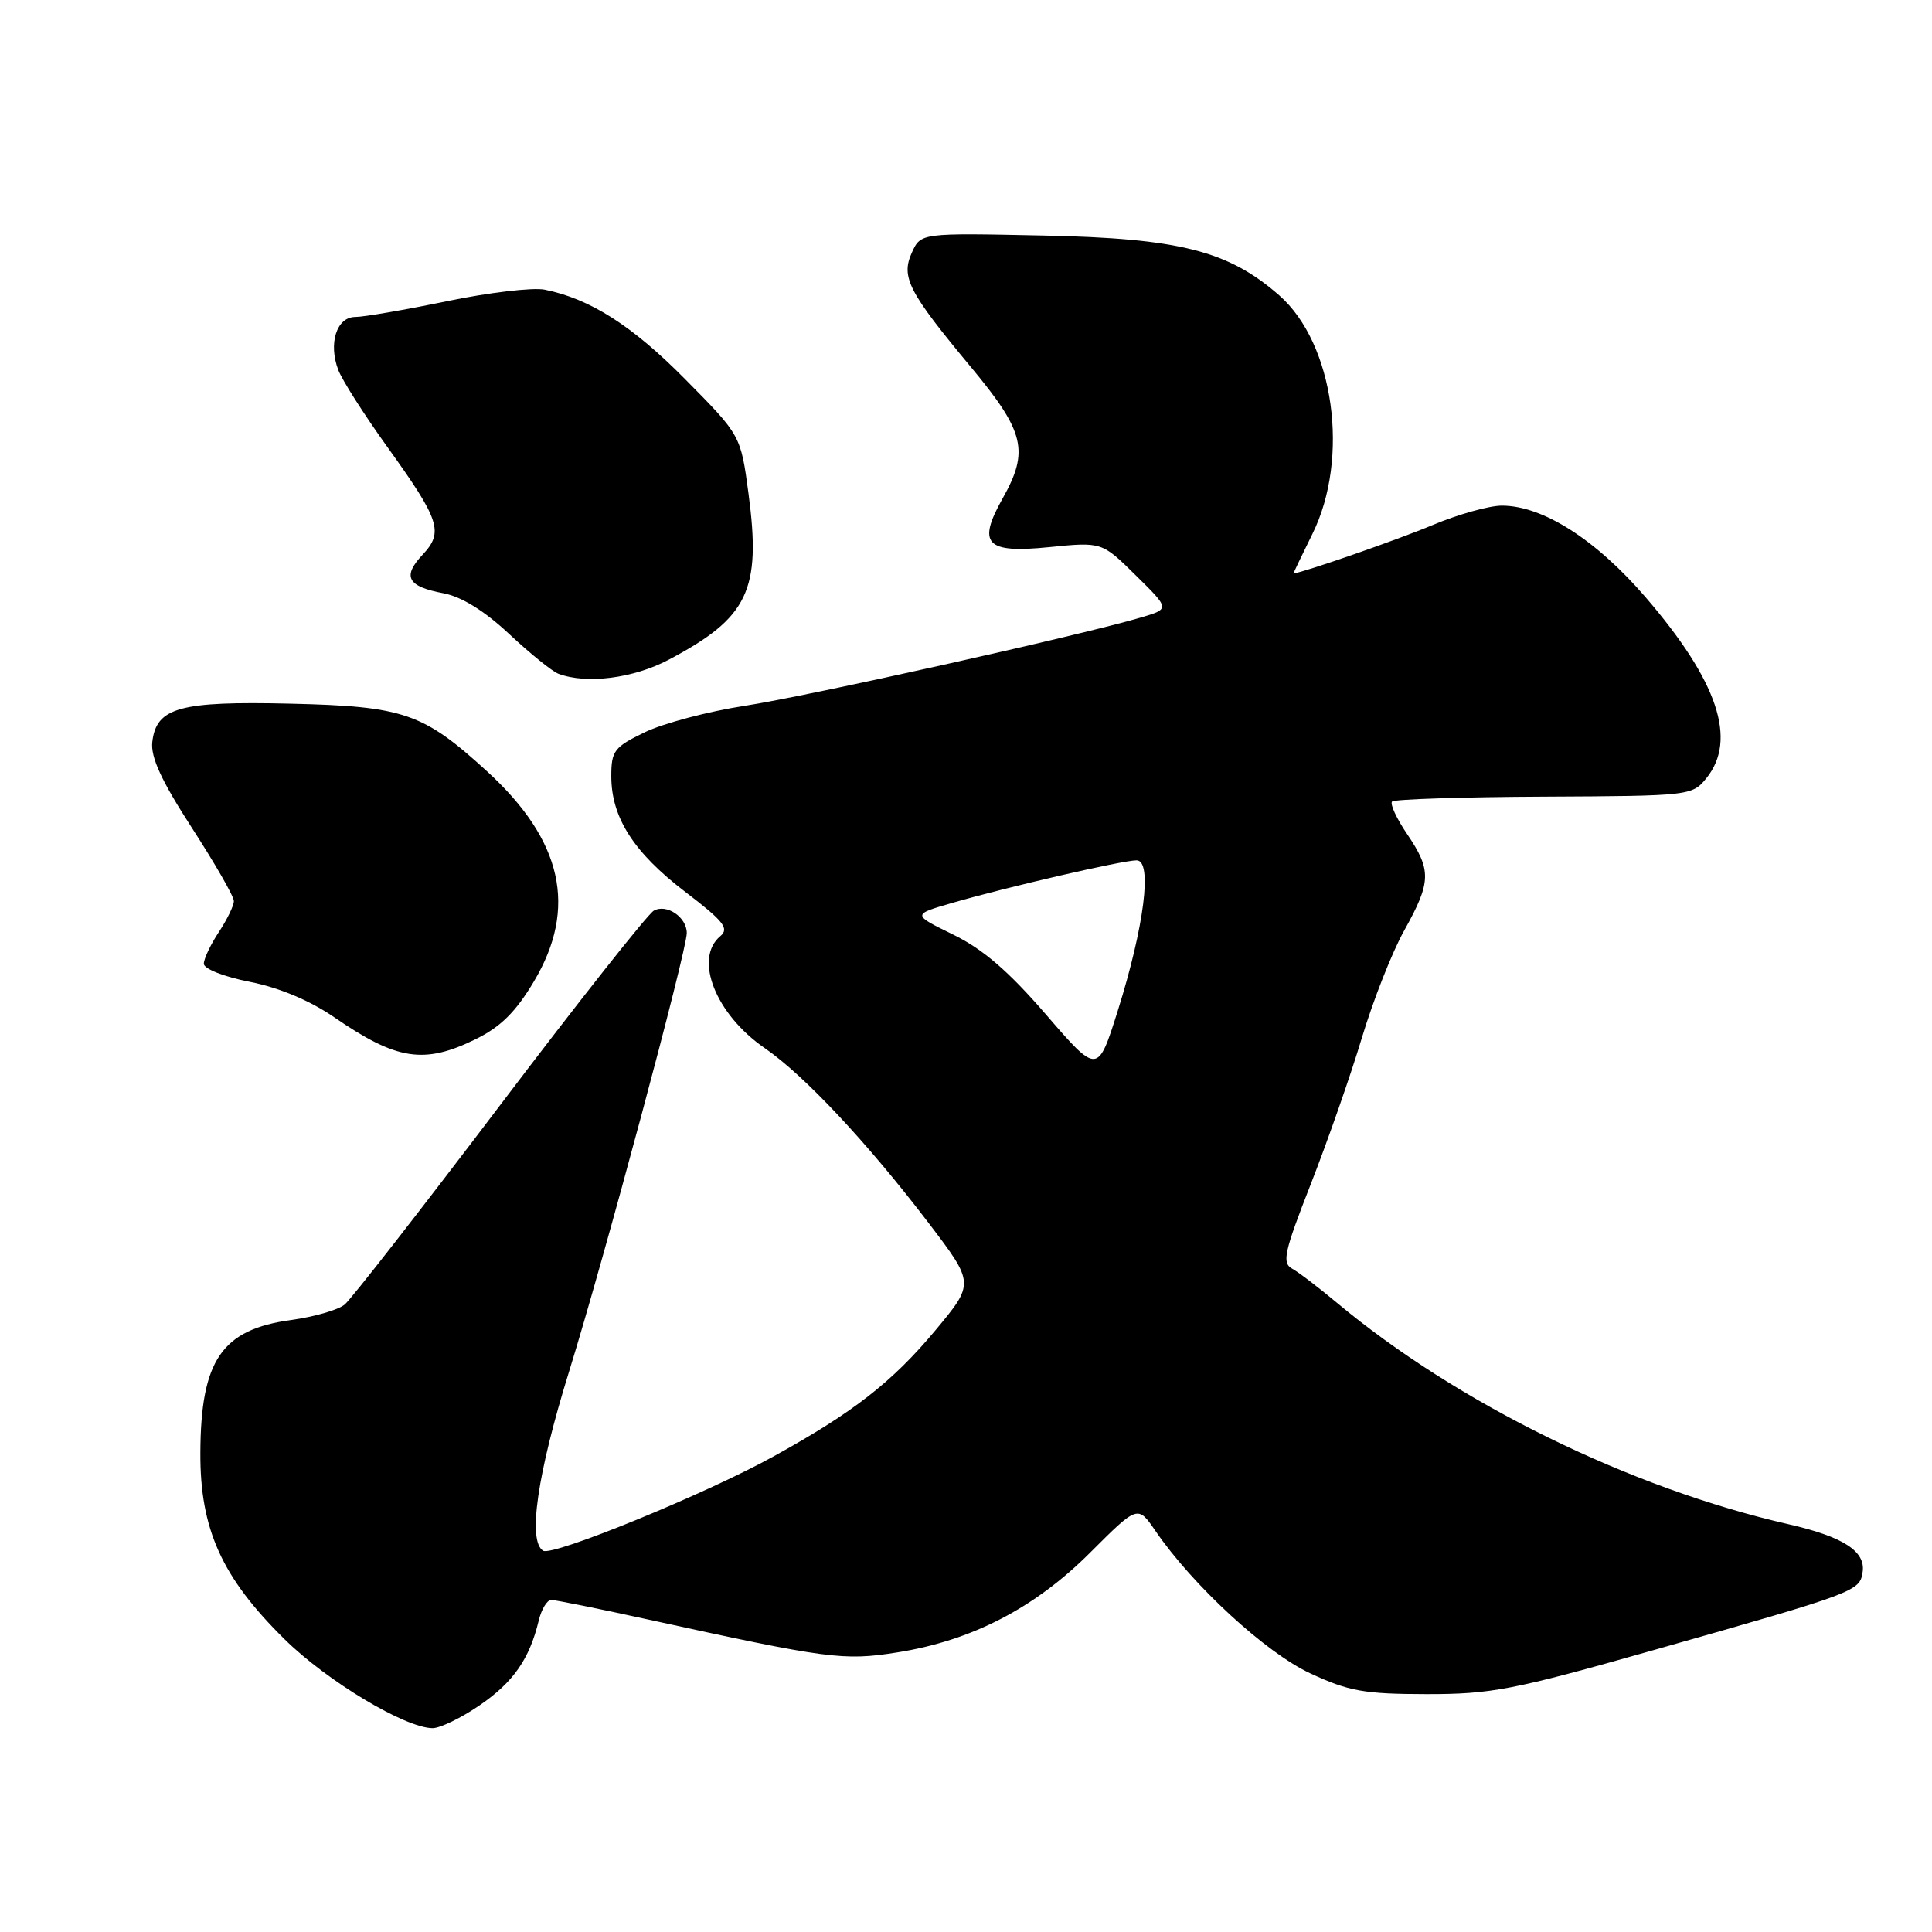 <?xml version="1.0" encoding="UTF-8" standalone="no"?>
<!DOCTYPE svg PUBLIC "-//W3C//DTD SVG 1.1//EN" "http://www.w3.org/Graphics/SVG/1.1/DTD/svg11.dtd" >
<svg xmlns="http://www.w3.org/2000/svg" xmlns:xlink="http://www.w3.org/1999/xlink" version="1.1" viewBox="0 0 256 256">
 <g >
 <path fill="currentColor"
d=" M 63.57 225.95 C 68.03 222.89 70.16 219.82 71.38 214.75 C 71.74 213.24 72.49 212.00 73.04 212.00 C 73.58 212.00 79.31 213.15 85.77 214.57 C 109.78 219.82 111.74 220.08 118.85 218.96 C 128.75 217.40 137.09 213.09 144.45 205.73 C 150.76 199.43 150.76 199.43 153.10 202.85 C 158.08 210.11 167.71 218.98 173.62 221.73 C 178.72 224.10 180.77 224.47 189.00 224.48 C 197.59 224.49 200.47 223.94 219.00 218.68 C 246.03 211.01 246.44 210.86 246.81 208.28 C 247.21 205.54 244.22 203.62 237.00 201.97 C 216.04 197.20 193.08 185.93 177.13 172.61 C 174.74 170.61 172.08 168.58 171.21 168.10 C 169.84 167.33 170.16 165.90 173.70 156.86 C 175.93 151.16 178.98 142.45 180.46 137.50 C 181.95 132.55 184.47 126.14 186.08 123.27 C 189.65 116.86 189.70 115.31 186.45 110.52 C 185.05 108.46 184.15 106.52 184.46 106.21 C 184.76 105.90 193.83 105.61 204.61 105.56 C 223.90 105.47 224.23 105.43 226.10 103.12 C 230.23 98.03 227.62 90.26 218.07 79.16 C 211.47 71.49 204.42 67.00 199.00 67.00 C 197.32 67.00 193.19 68.16 189.83 69.57 C 185.35 71.46 172.92 75.79 171.40 75.99 C 171.35 75.99 172.47 73.64 173.90 70.75 C 178.88 60.70 176.77 45.52 169.52 39.15 C 162.77 33.23 156.31 31.58 138.26 31.21 C 122.02 30.87 122.02 30.87 120.84 33.44 C 119.35 36.72 120.34 38.64 128.71 48.71 C 135.78 57.22 136.39 59.76 132.86 66.03 C 129.45 72.10 130.63 73.34 139.00 72.50 C 146.00 71.80 146.00 71.80 150.50 76.24 C 155.01 80.68 155.01 80.68 151.25 81.80 C 143.30 84.16 107.08 92.24 98.70 93.52 C 93.87 94.26 87.90 95.84 85.45 97.02 C 81.38 98.99 81.00 99.49 81.00 102.85 C 81.00 108.33 83.96 112.95 90.79 118.17 C 95.90 122.07 96.66 123.03 95.45 124.04 C 91.89 127.00 94.82 134.40 101.33 138.88 C 106.60 142.51 114.93 151.41 123.06 162.07 C 129.13 170.05 129.13 170.05 123.94 176.28 C 118.22 183.13 113.06 187.16 102.50 192.98 C 93.48 197.97 73.22 206.25 71.97 205.48 C 69.90 204.20 71.18 195.35 75.41 181.72 C 80.07 166.69 91.00 125.98 91.00 123.63 C 91.00 121.53 88.33 119.72 86.63 120.67 C 85.82 121.13 76.62 132.76 66.20 146.53 C 55.77 160.30 46.53 172.15 45.67 172.86 C 44.81 173.57 41.63 174.49 38.62 174.90 C 29.39 176.15 26.60 180.22 26.55 192.50 C 26.50 202.62 29.39 209.01 37.71 217.21 C 43.35 222.77 53.67 228.96 57.32 228.99 C 58.32 228.99 61.13 227.63 63.57 225.95 Z  M 63.00 137.71 C 66.34 136.07 68.34 134.09 70.75 130.04 C 76.55 120.31 74.54 111.35 64.52 102.19 C 56.07 94.47 53.52 93.59 38.50 93.24 C 23.79 92.89 20.71 93.74 20.18 98.32 C 19.95 100.33 21.39 103.46 25.43 109.70 C 28.49 114.43 31.00 118.79 30.99 119.40 C 30.99 120.00 30.09 121.85 29.00 123.50 C 27.91 125.15 27.01 127.04 27.01 127.70 C 27.00 128.37 29.68 129.43 33.11 130.10 C 37.00 130.87 41.05 132.57 44.27 134.78 C 52.57 140.49 56.19 141.05 63.00 137.71 Z  M 88.60 87.42 C 99.15 81.85 100.89 78.23 99.18 65.40 C 98.15 57.69 98.15 57.69 90.82 50.28 C 83.78 43.15 78.19 39.59 72.16 38.38 C 70.60 38.07 64.77 38.76 59.22 39.91 C 53.66 41.06 48.20 42.00 47.08 42.00 C 44.60 42.00 43.48 45.52 44.83 49.04 C 45.35 50.39 48.26 54.96 51.30 59.19 C 58.30 68.93 58.82 70.50 55.99 73.51 C 53.27 76.40 53.99 77.72 58.76 78.61 C 61.17 79.07 64.18 80.93 67.47 84.01 C 70.24 86.60 73.17 88.97 74.00 89.28 C 77.73 90.68 83.92 89.89 88.60 87.42 Z  M 138.60 134.43 C 133.65 128.70 130.24 125.76 126.30 123.84 C 120.86 121.18 120.86 121.18 126.18 119.64 C 133.46 117.53 148.74 114.00 150.61 114.00 C 152.73 114.00 151.63 122.74 148.11 133.93 C 145.45 142.36 145.45 142.36 138.60 134.43 Z "/>
</g>
</svg>
